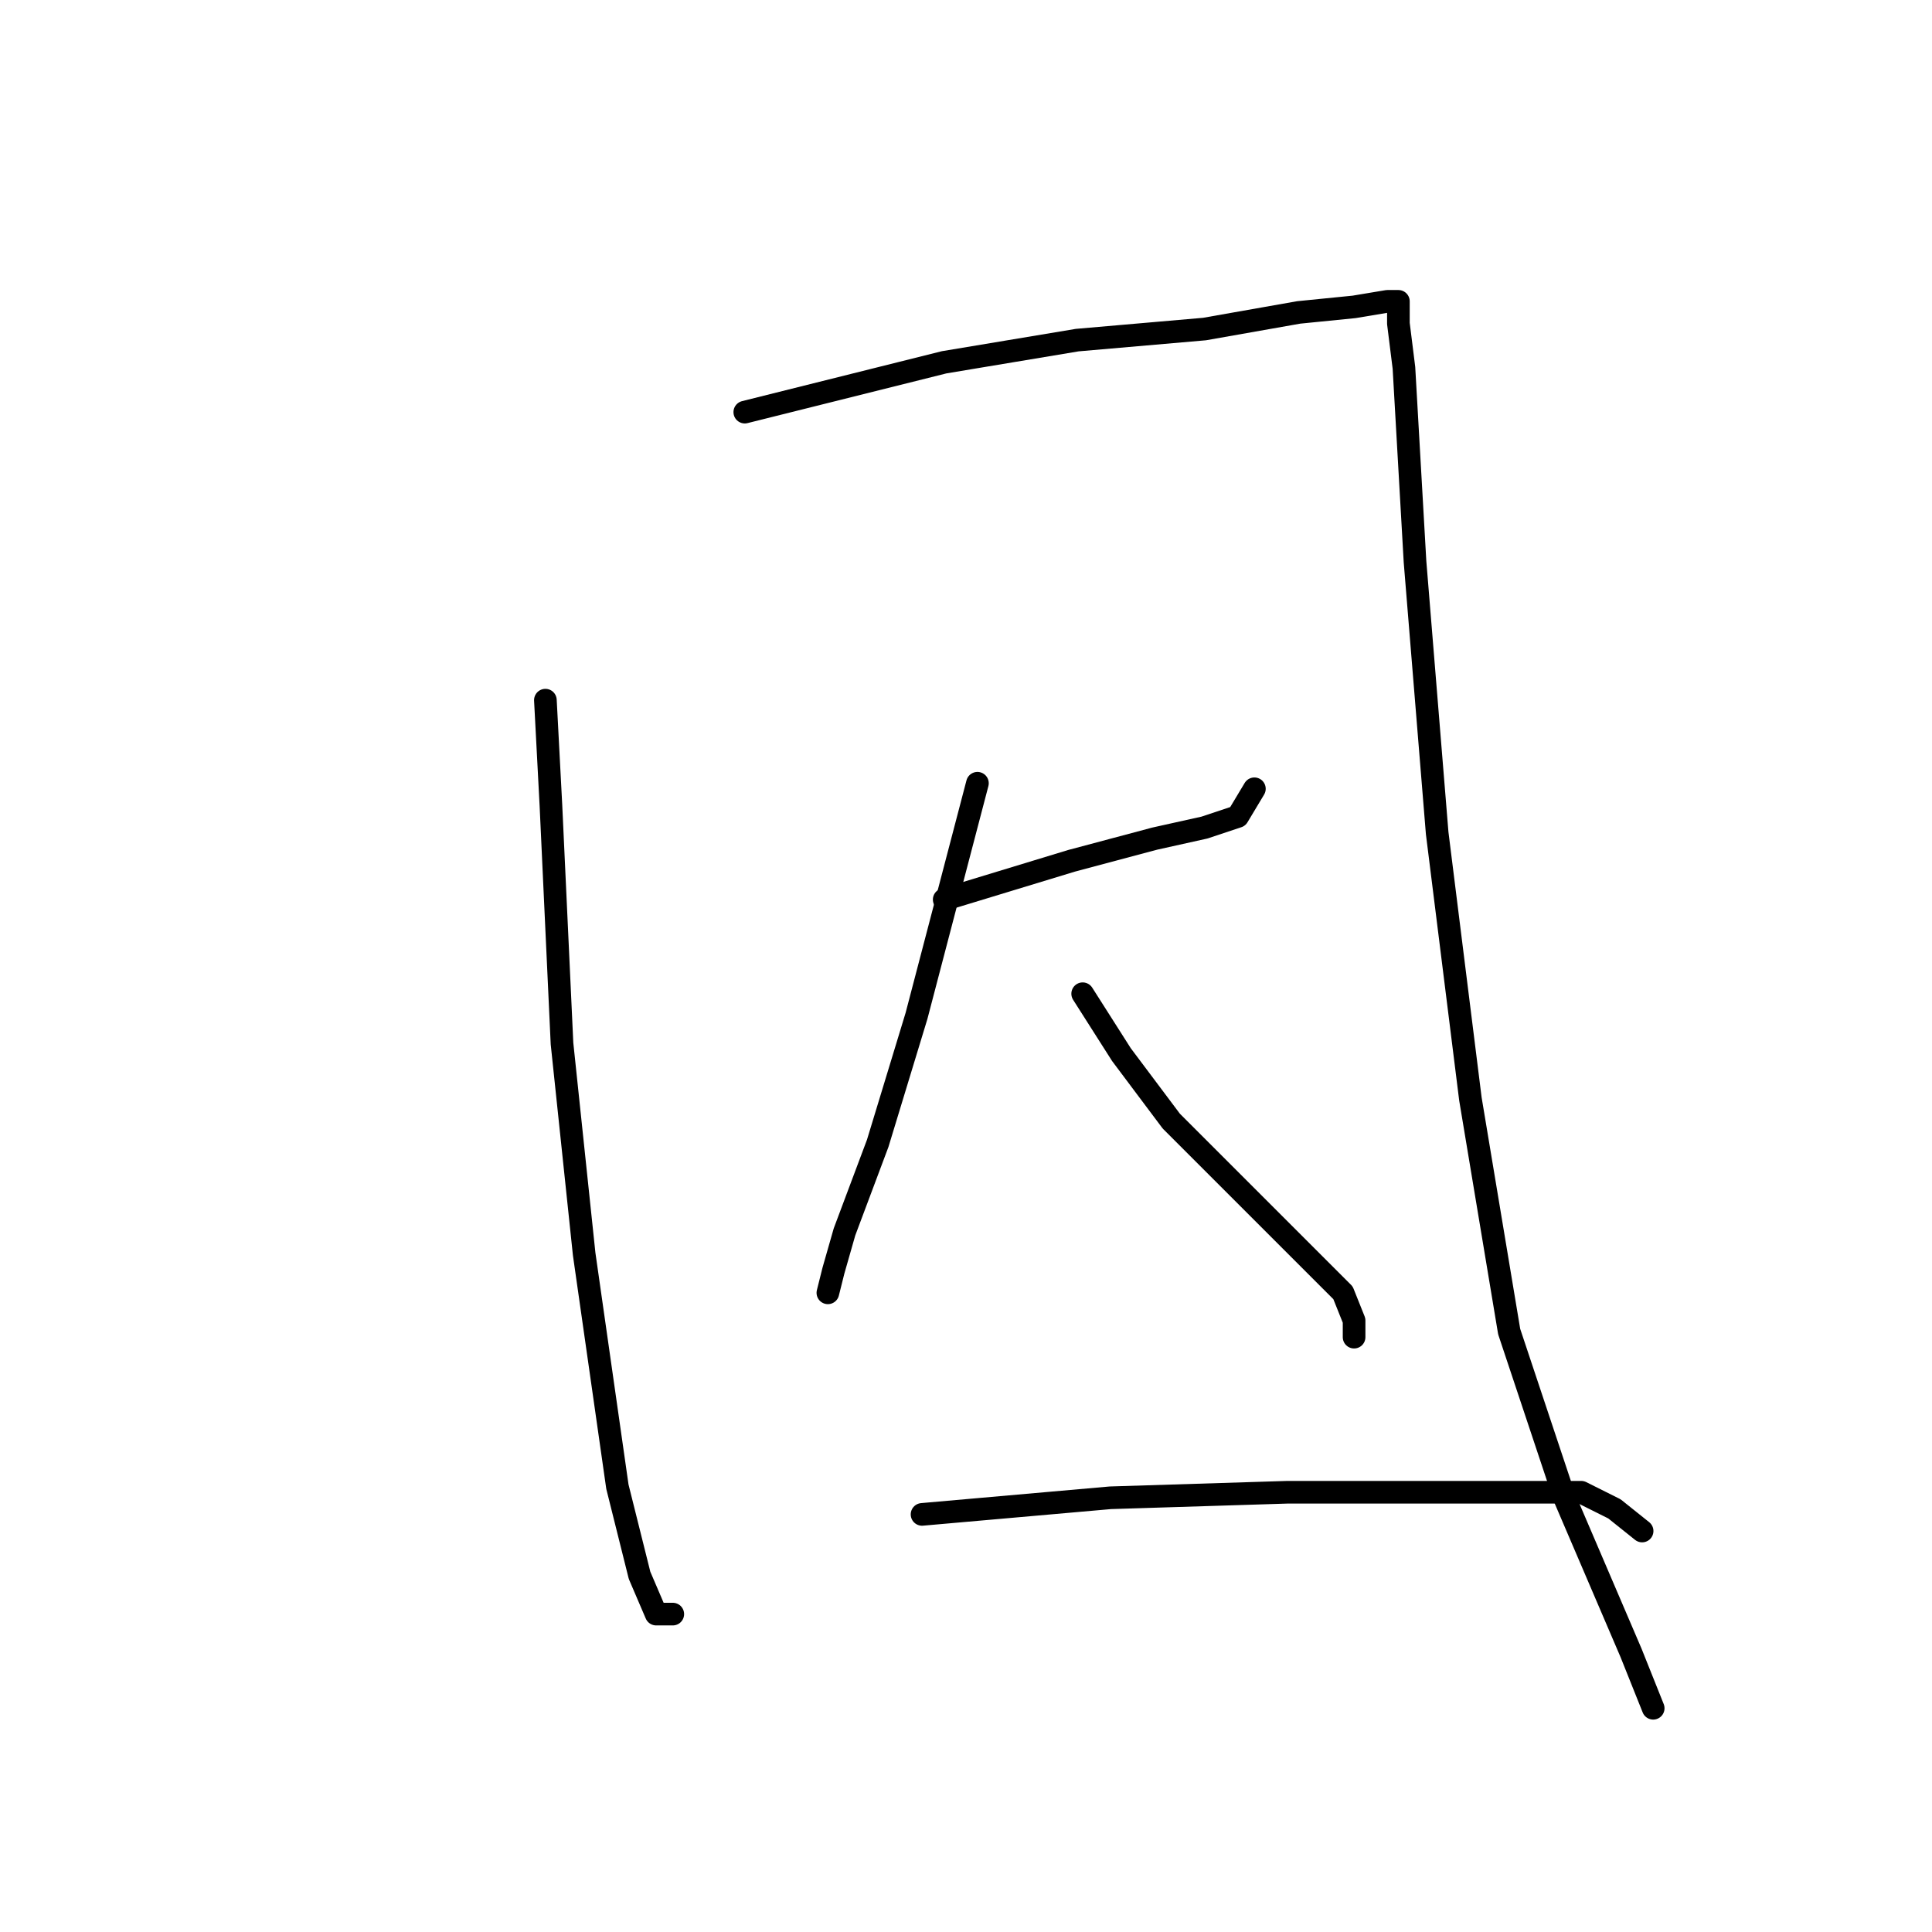<?xml version="1.0" standalone="no"?>
    <svg width="256" height="256" xmlns="http://www.w3.org/2000/svg" version="1.1">
    <polyline stroke="black" stroke-width="3" stroke-linecap="round" fill="transparent" stroke-linejoin="round" points="72.267 92.775 73.001 106.72 74.469 138.28 77.405 166.17 81.808 196.996 84.744 208.739 86.946 213.877 89.148 213.877 89.148 213.877 " />
        <polyline stroke="black" stroke-width="3" stroke-linecap="round" fill="transparent" stroke-linejoin="round" points="98.689 54.609 125.111 48.004 142.726 45.068 159.607 43.6 172.084 41.398 179.424 40.664 183.828 39.93 185.295 39.93 185.295 42.866 186.029 48.737 187.497 74.426 190.433 110.389 194.837 145.619 199.974 176.445 207.314 198.464 216.121 219.014 219.057 226.354 219.057 226.354 " />
        <polyline stroke="black" stroke-width="3" stroke-linecap="round" fill="transparent" stroke-linejoin="round" points="125.111 119.197 141.992 114.059 153.002 111.123 159.607 109.656 164.011 108.188 166.213 104.518 166.213 104.518 " />
        <polyline stroke="black" stroke-width="3" stroke-linecap="round" fill="transparent" stroke-linejoin="round" points="129.515 103.784 121.442 134.61 116.304 151.491 111.9 163.234 110.432 168.372 109.698 171.307 109.698 171.307 " />
        <polyline stroke="black" stroke-width="3" stroke-linecap="round" fill="transparent" stroke-linejoin="round" points="143.46 131.674 148.598 139.747 155.203 148.555 172.084 165.436 177.956 171.307 179.424 174.977 179.424 177.179 179.424 177.179 " />
        <polyline stroke="black" stroke-width="3" stroke-linecap="round" fill="transparent" stroke-linejoin="round" points="122.176 200.665 147.13 198.464 170.616 197.73 199.974 197.73 209.516 197.73 213.92 199.932 217.589 202.867 217.589 202.867 " />
        </svg>